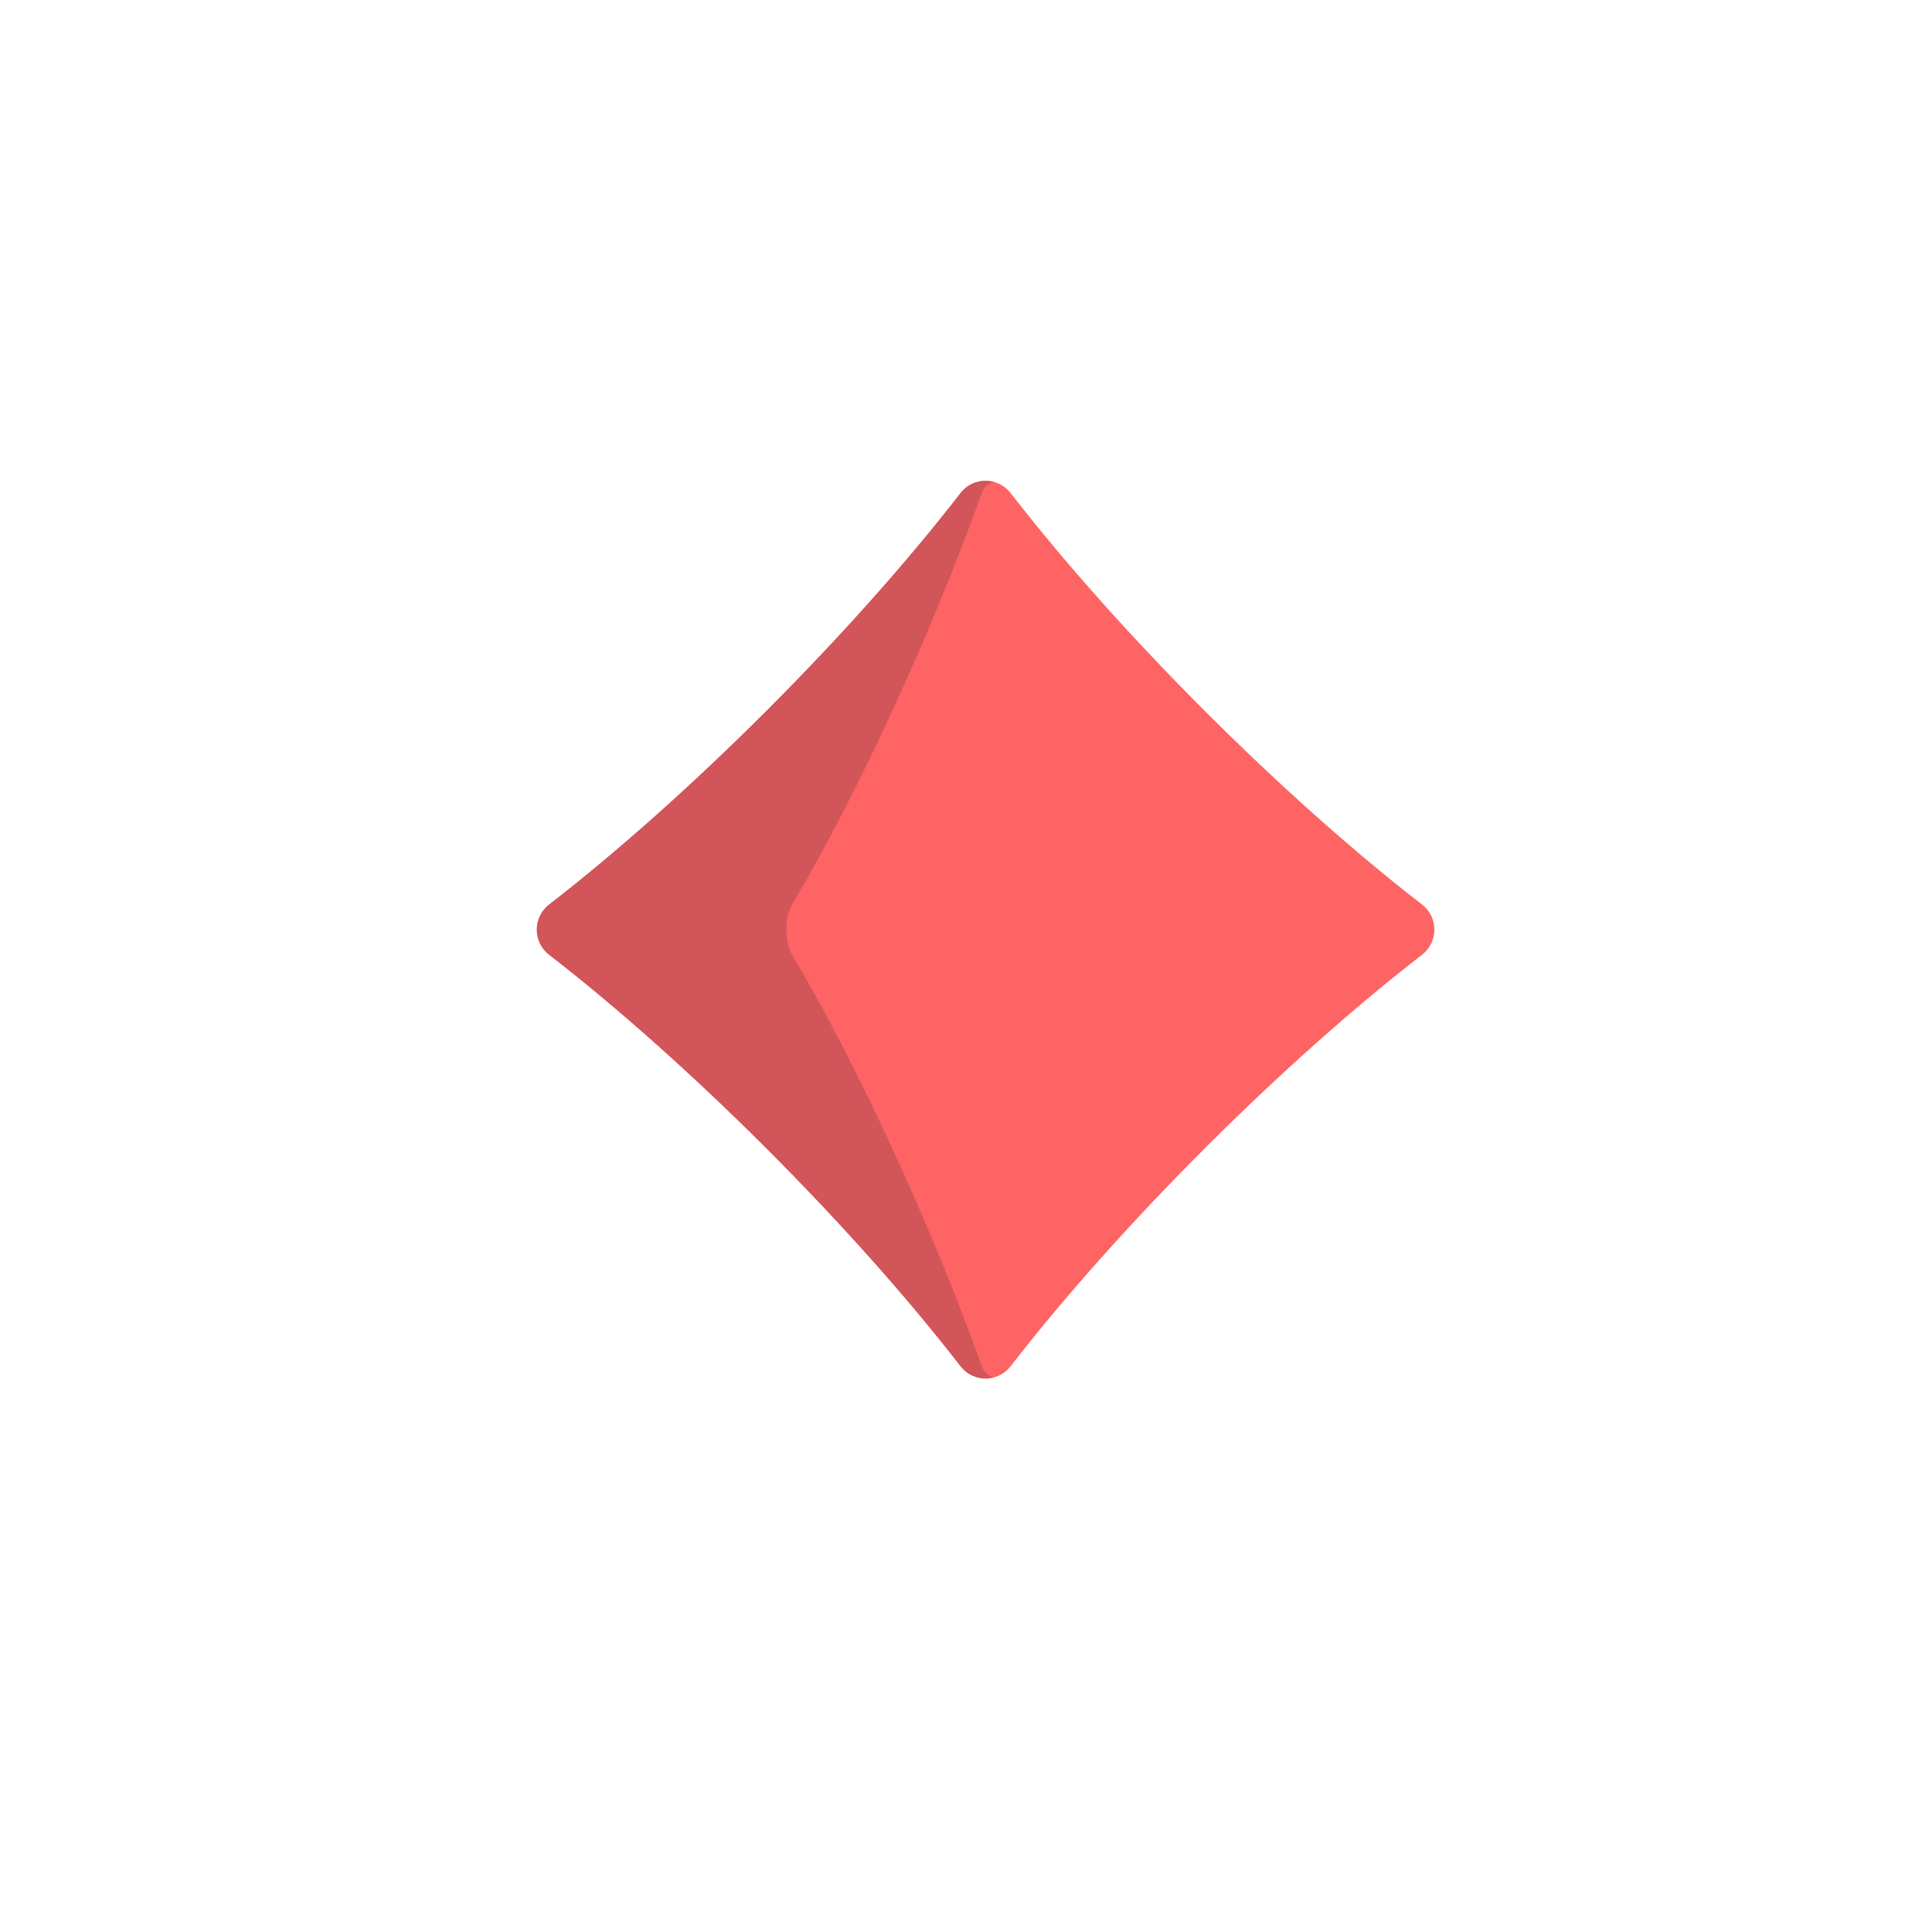 <?xml version="1.0" encoding="UTF-8" standalone="no"?>
<!DOCTYPE svg PUBLIC "-//W3C//DTD SVG 1.1//EN" "http://www.w3.org/Graphics/SVG/1.1/DTD/svg11.dtd">
<svg width="100%" height="100%" viewBox="0 0 513 513" version="1.1" xmlns="http://www.w3.org/2000/svg" xmlns:xlink="http://www.w3.org/1999/xlink" xml:space="preserve" xmlns:serif="http://www.serif.com/" style="fill-rule:evenodd;clip-rule:evenodd;stroke-linejoin:round;stroke-miterlimit:2;">
    <g transform="matrix(1,0,0,1,-126.773,127.665)">
        <path d="M395.166,3.298C423.763,40.286 467.367,83.897 504.349,112.499C508.744,115.898 508.744,122.467 504.349,125.866C467.367,154.468 423.763,198.078 395.166,235.067C391.767,239.464 385.196,239.464 381.798,235.067C353.201,198.079 309.597,154.468 272.615,125.866C268.22,122.467 268.22,115.898 272.615,112.499C309.596,83.897 353.2,40.286 381.797,3.298C385.196,-1.099 391.766,-1.099 395.166,3.298Z" style="fill:rgb(255,100,100);fill-rule:nonzero;"/>
    </g>
    <g transform="matrix(1,0,0,1,-126.773,127.665)">
        <path d="M387.453,235.065C374.263,198.077 354.153,154.466 337.097,125.864C335.07,122.465 335.07,115.896 337.097,112.497C354.153,83.895 374.264,40.285 387.453,3.296C388.108,1.458 389.445,0.651 390.593,0.293C387.472,-0.515 383.983,0.47 381.797,3.296C353.2,40.285 309.596,83.896 272.614,112.497C268.219,115.896 268.219,122.465 272.614,125.864C309.596,154.465 353.2,198.076 381.797,235.065C383.982,237.891 387.472,238.876 390.592,238.068C389.445,237.711 388.109,236.904 387.453,235.065Z" style="fill:rgb(210,85,90);fill-rule:nonzero;"/>
    </g>
</svg>
